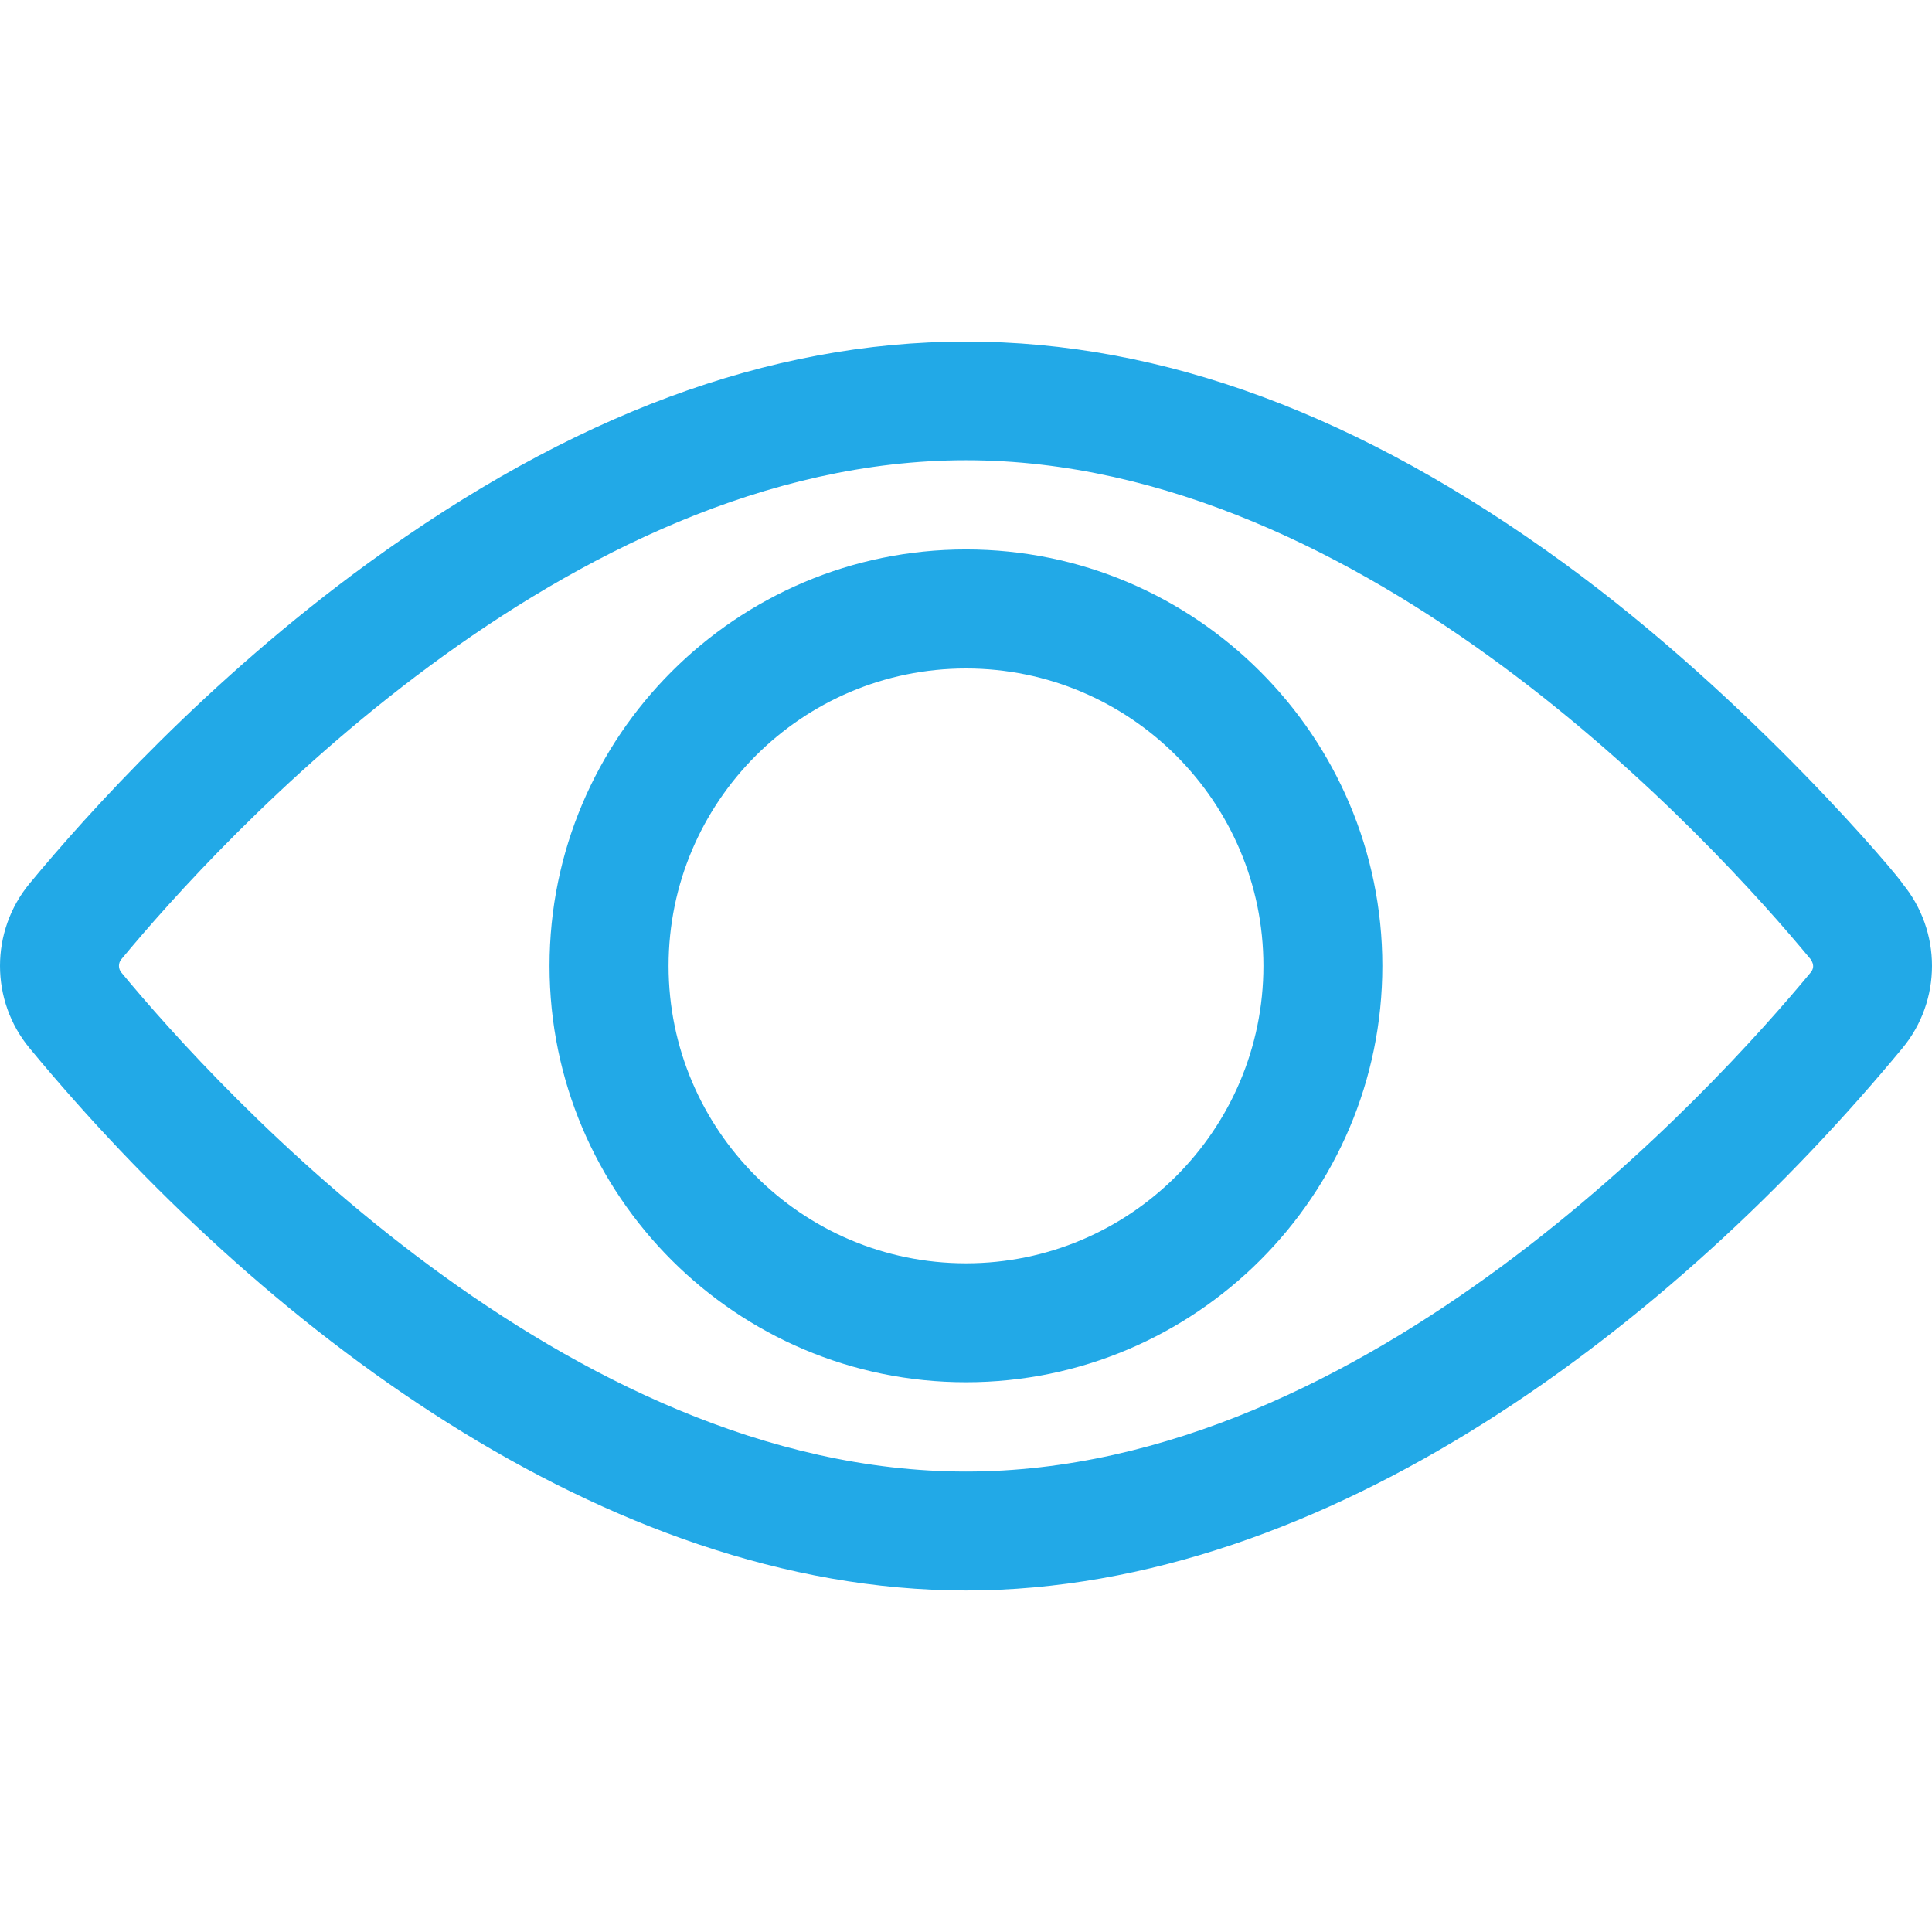 <svg width="18" height="18" viewBox="0 0 18 18" fill="none" xmlns="http://www.w3.org/2000/svg">
<path d="M9 14.818C5.631 14.818 2.405 12.34 0.276 9.766C-0.092 9.322 -0.092 8.676 0.276 8.231C0.811 7.584 1.933 6.336 3.432 5.245C7.207 2.498 10.786 2.492 14.568 5.245C16.329 6.527 17.724 8.207 17.724 8.231C18.092 8.676 18.092 9.322 17.724 9.766C15.595 12.339 12.37 14.818 9 14.818ZM9 4.288C5.268 4.288 2.033 7.847 1.13 8.938C1.101 8.973 1.101 9.024 1.13 9.06C2.033 10.151 5.268 13.71 9 13.71C12.732 13.71 15.967 10.151 16.87 9.06C16.923 8.996 16.866 8.938 16.87 8.938C15.967 7.847 12.732 4.288 9 4.288Z" fill="#22A9E7"/>
<path d="M9 12.878C6.86 12.878 5.12 11.138 5.12 8.999C5.12 6.86 6.86 5.119 9 5.119C11.139 5.119 12.879 6.86 12.879 8.999C12.879 11.138 11.139 12.878 9 12.878ZM9 6.228C7.472 6.228 6.229 7.471 6.229 8.999C6.229 10.527 7.472 11.77 9 11.77C10.528 11.77 11.771 10.527 11.771 8.999C11.771 7.471 10.528 6.228 9 6.228Z" fill="#22A9E7"/>
</svg>

